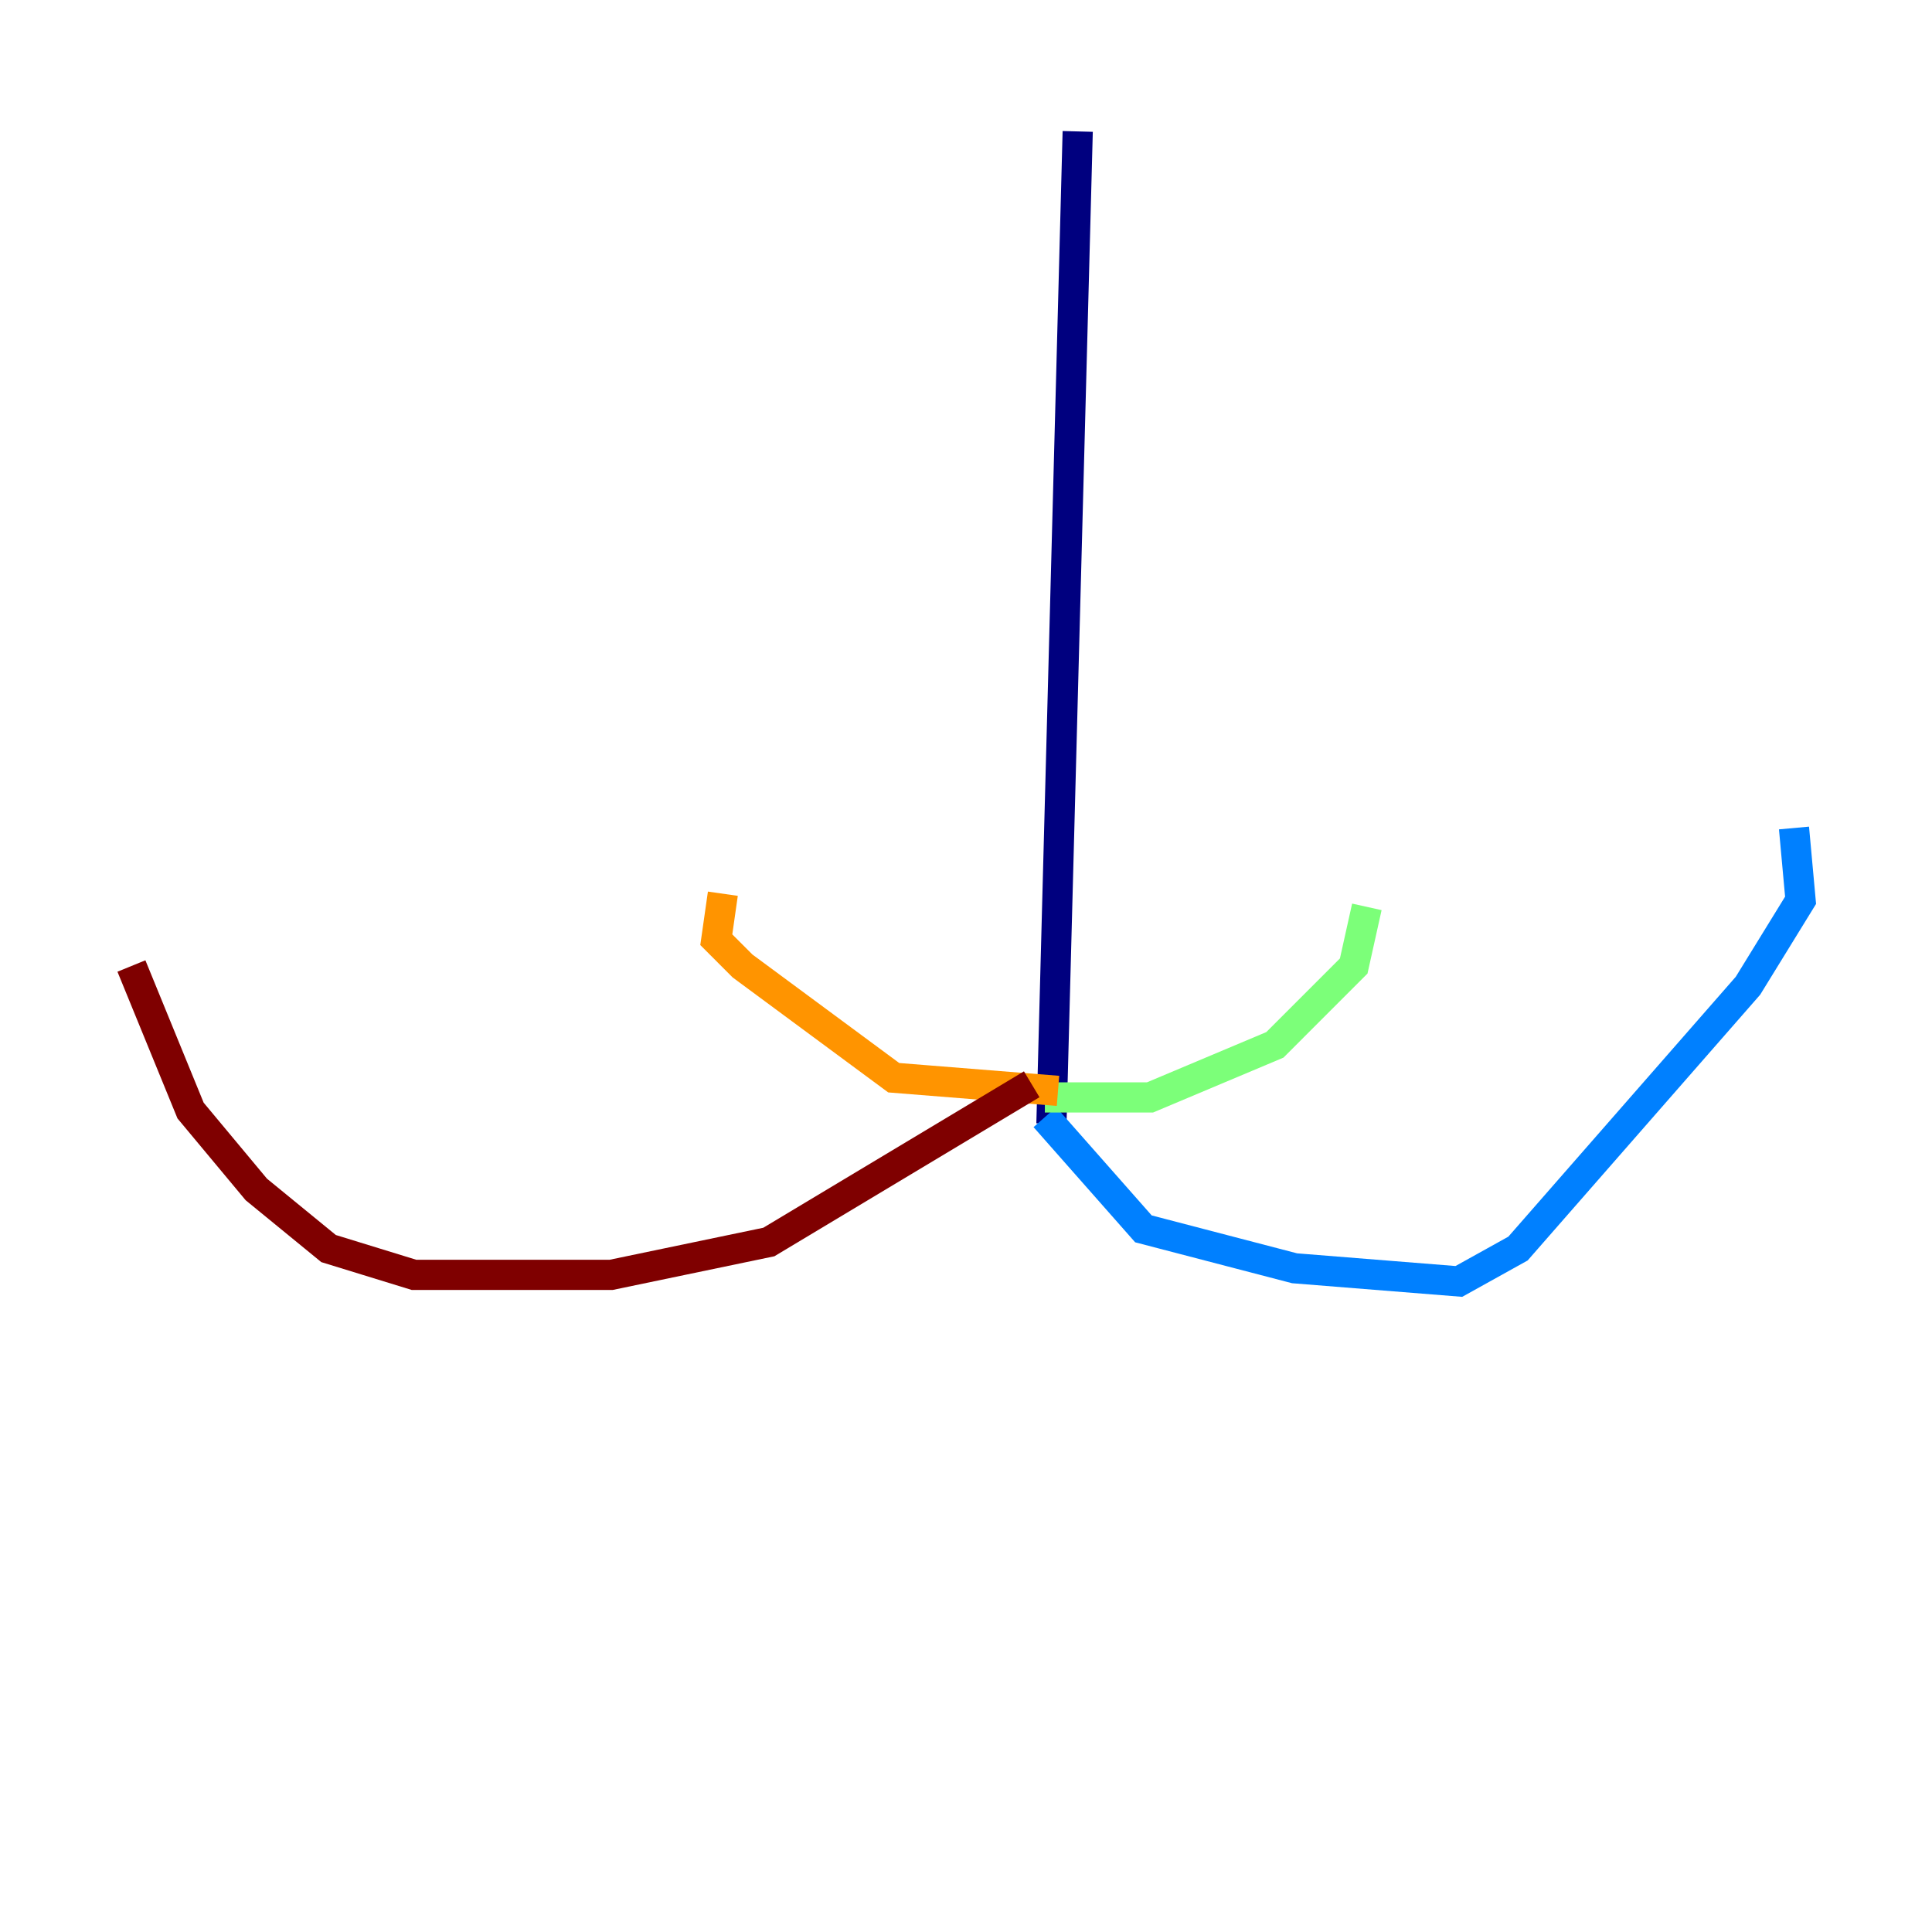 <?xml version="1.0" encoding="utf-8" ?>
<svg baseProfile="tiny" height="128" version="1.2" viewBox="0,0,128,128" width="128" xmlns="http://www.w3.org/2000/svg" xmlns:ev="http://www.w3.org/2001/xml-events" xmlns:xlink="http://www.w3.org/1999/xlink"><defs /><polyline fill="none" points="71.401,8.707 69.66,74.449" stroke="#00007f" stroke-width="2" /><polyline fill="none" points="69.225,74.014 75.755,81.415 85.769,84.027 96.653,84.898 100.571,82.721 115.809,65.306 119.293,59.646 118.857,54.857" stroke="#0080ff" stroke-width="2" /><polyline fill="none" points="69.225,72.707 76.191,72.707 84.463,69.225 89.687,64.0 90.558,60.082" stroke="#7cff79" stroke-width="2" /><polyline fill="none" points="70.095,72.272 59.211,71.401 49.197,64.0 47.456,62.258 47.891,59.211" stroke="#ff9400" stroke-width="2" /><polyline fill="none" points="68.354,71.837 50.939,82.286 40.49,84.463 27.429,84.463 21.769,82.721 16.98,78.803 12.626,73.578 8.707,64.0" stroke="#7f0000" stroke-width="2" /></svg>